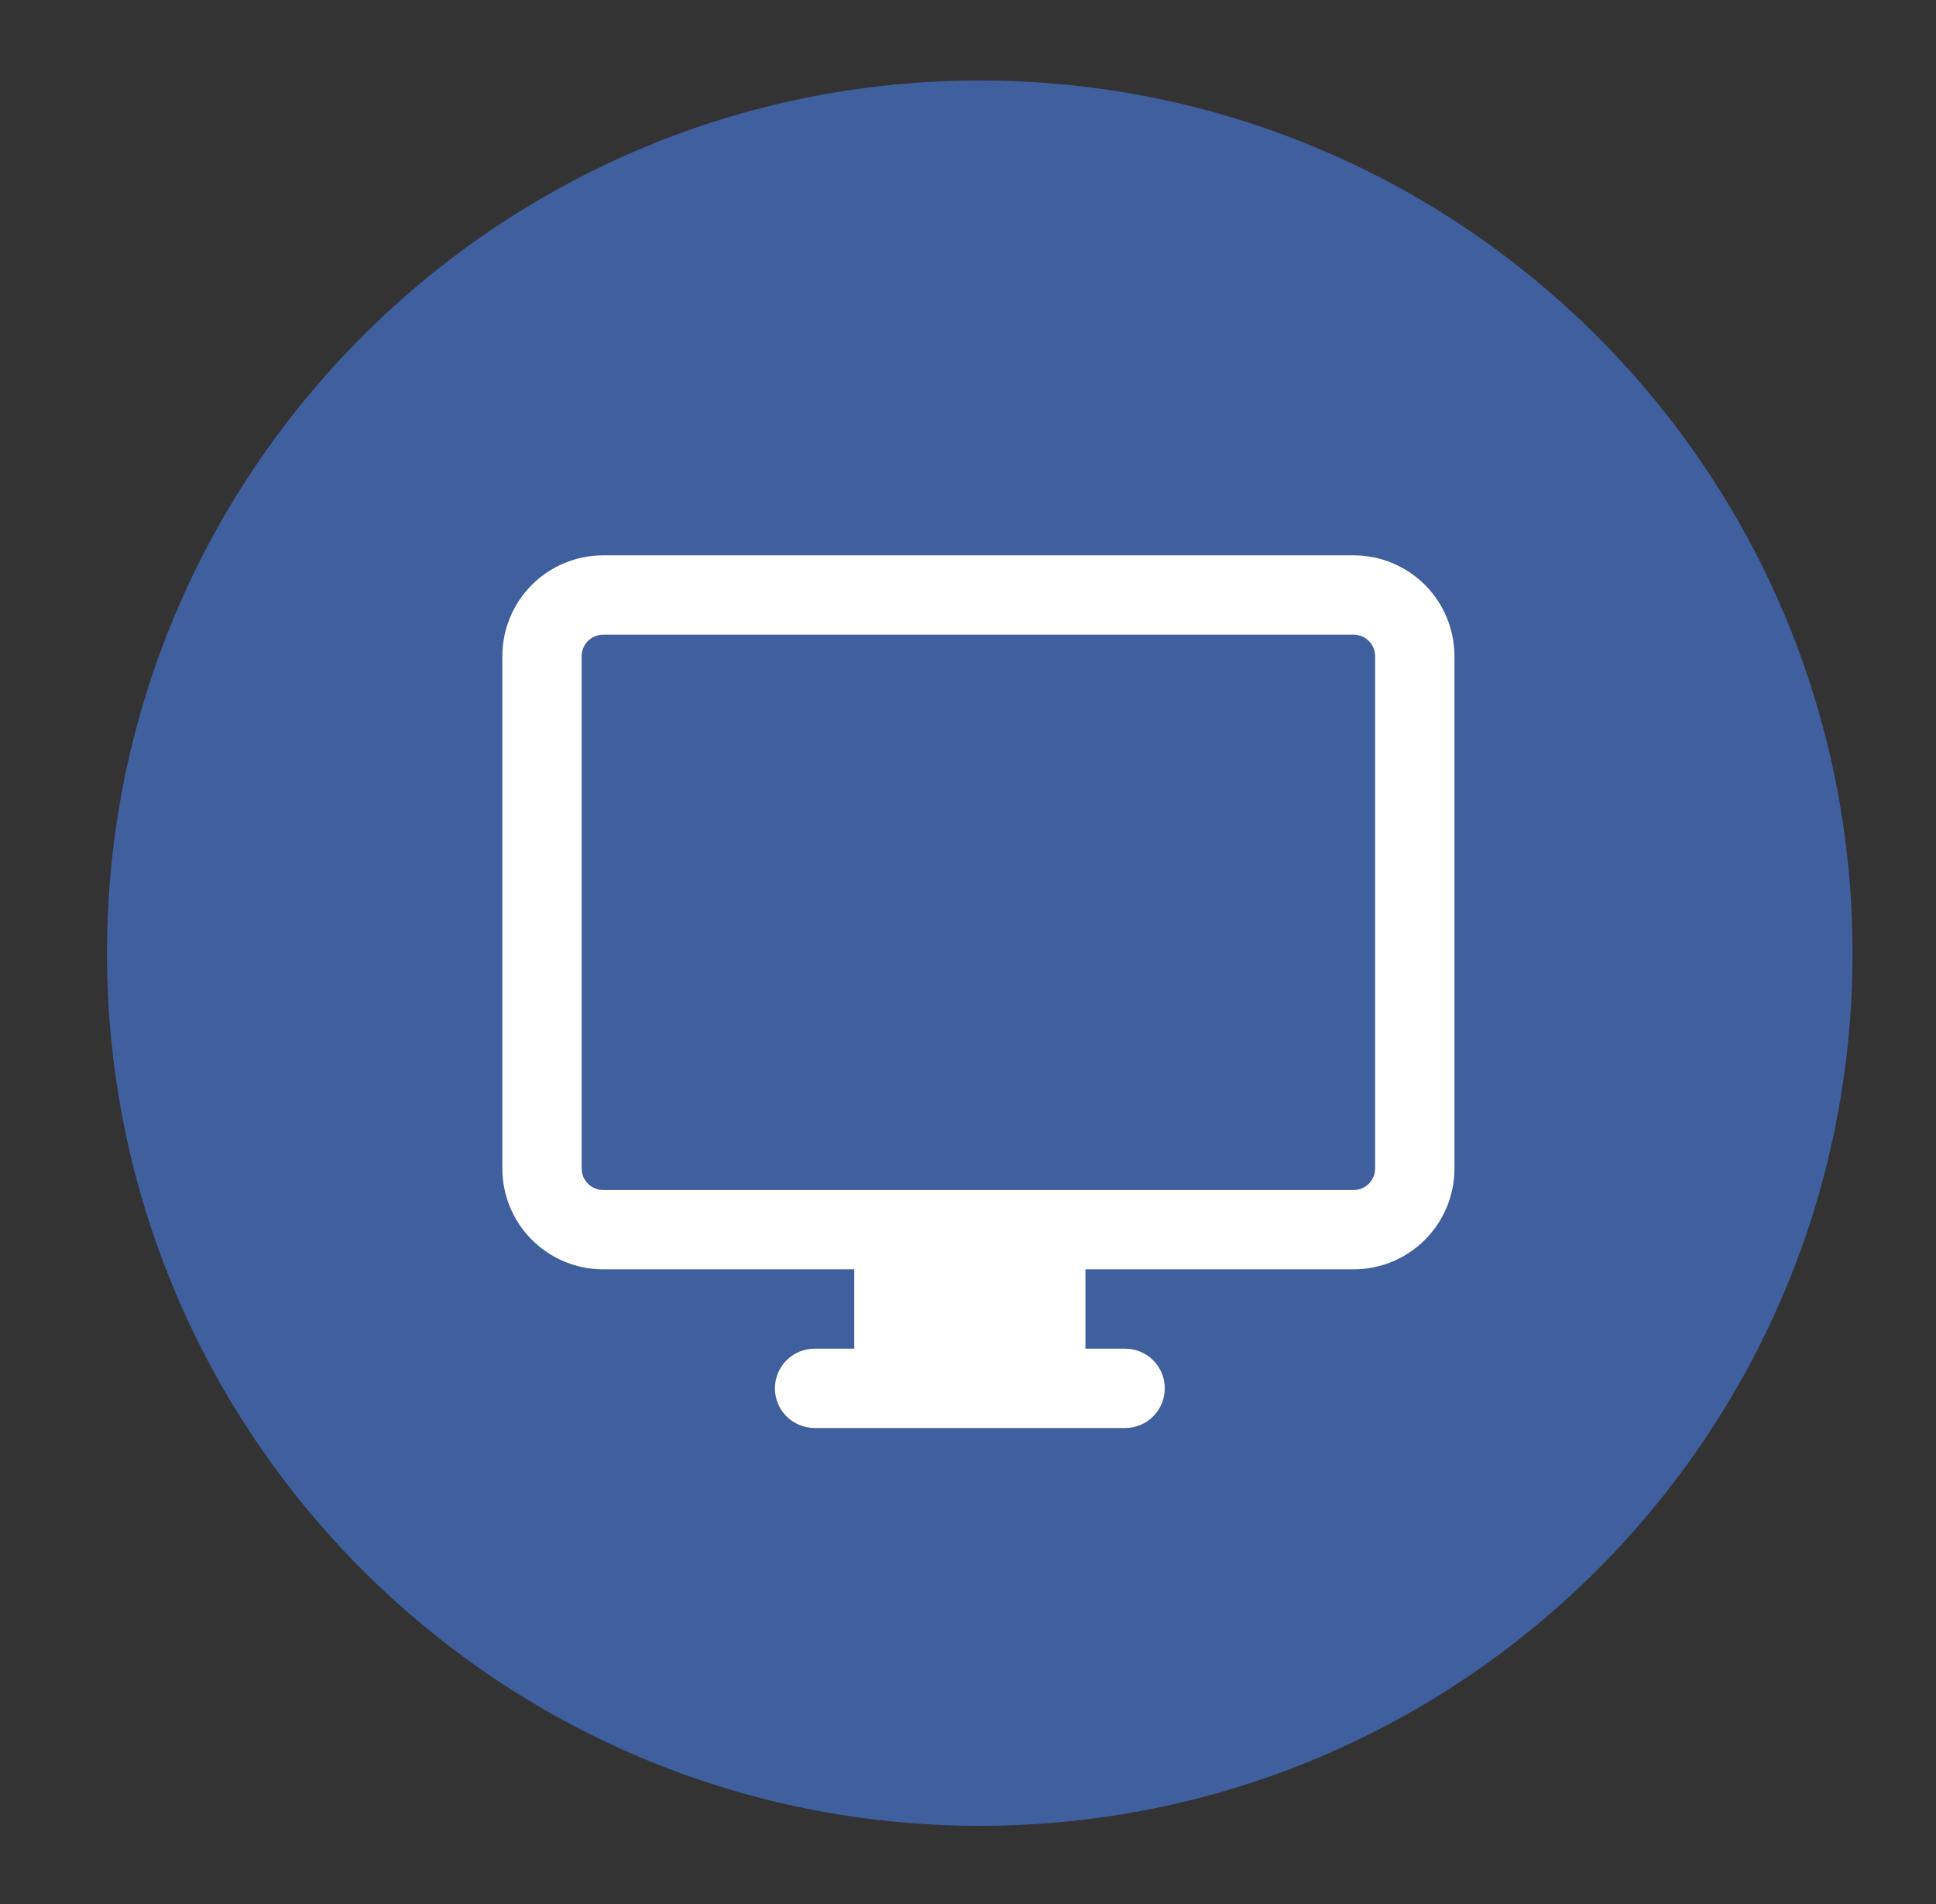 <svg width="61" height="60" viewBox="0 0 61 60" fill="none" xmlns="http://www.w3.org/2000/svg">
<rect x="0" y="0" width="61" height="60" fill="#333333" stroke="none"/>
<path d="M30.871 57.536C46.058 57.536 58.371 45.224 58.371 30.036C58.371 14.848 46.058 2.536 30.871 2.536C15.683 2.536 3.371 14.848 3.371 30.036C3.371 45.224 15.683 57.536 30.871 57.536Z" fill="#405F9E"/>
<path d="M42.651 17.5H19.004C18.162 17.5 17.355 17.835 16.759 18.43C16.164 19.025 15.829 19.832 15.828 20.674V36.825C15.829 37.667 16.163 38.474 16.759 39.07C17.355 39.665 18.162 39.999 19.004 40H26.916V42.5H25.666C25.335 42.5 25.017 42.632 24.782 42.866C24.548 43.1 24.416 43.419 24.416 43.75C24.416 44.081 24.548 44.4 24.782 44.634C25.017 44.868 25.335 45 25.666 45H35.45C35.782 45 36.1 44.868 36.334 44.634C36.569 44.4 36.7 44.081 36.7 43.75C36.7 43.419 36.569 43.1 36.334 42.866C36.1 42.632 35.782 42.5 35.45 42.5H34.2V40H42.65C43.493 40 44.3 39.665 44.896 39.07C45.492 38.475 45.827 37.667 45.828 36.825V20.674C45.826 19.832 45.491 19.025 44.896 18.43C44.3 17.835 43.493 17.5 42.651 17.5ZM43.328 36.825C43.327 37.004 43.256 37.176 43.129 37.302C43.002 37.429 42.831 37.5 42.651 37.5H19.004C18.825 37.5 18.653 37.429 18.526 37.302C18.399 37.176 18.328 37.004 18.328 36.825V20.674C18.328 20.495 18.4 20.323 18.527 20.197C18.653 20.071 18.825 20 19.004 20H42.651C42.831 20 43.002 20.071 43.129 20.198C43.256 20.324 43.327 20.496 43.328 20.675V36.825Z" fill="white"/>
</svg>
